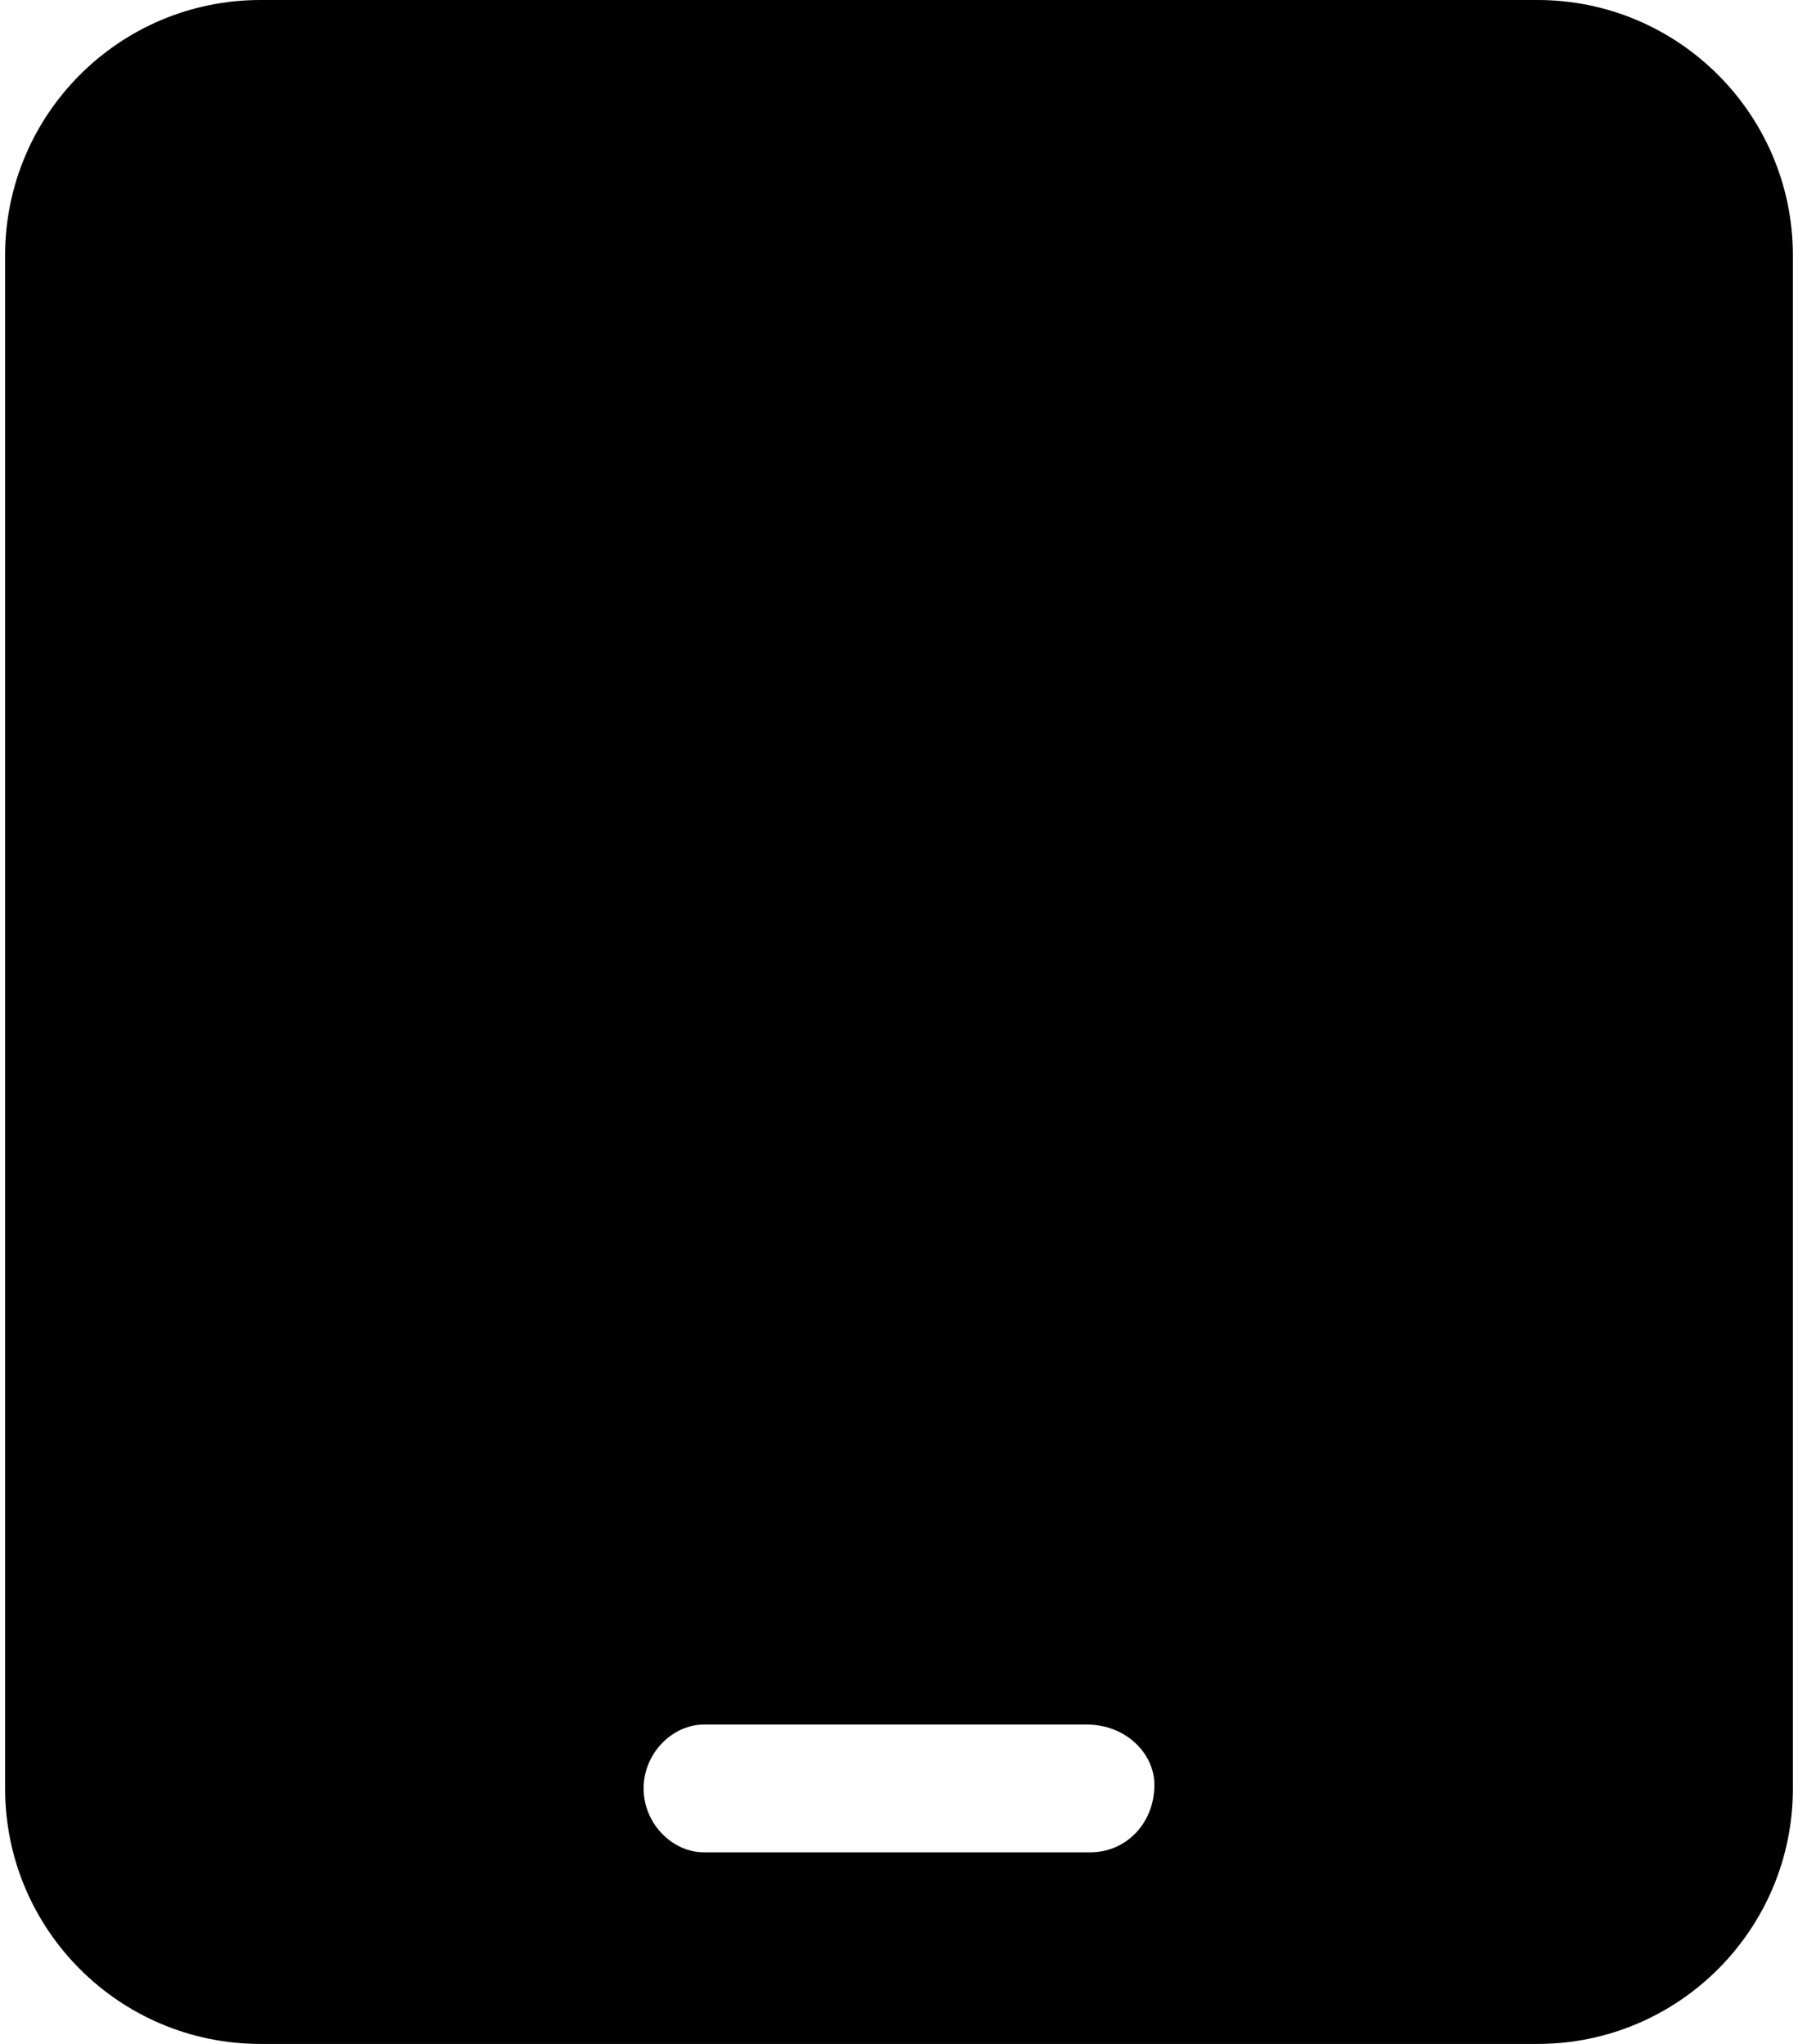 <svg xmlns="http://www.w3.org/2000/svg" xmlns:xlink="http://www.w3.org/1999/xlink" aria-hidden="true" role="img" class="iconify iconify--fa6-solid" width="0.88em" height="1em" preserveAspectRatio="xMidYMid meet" viewBox="0 0 448 512"><path fill="currentColor" d="M384 0H64C28.65 0 0 28.65 0 64v384c0 35.35 28.65 64 64 64h320c35.35 0 64-28.65 64-64V64c0-35.35-28.7-64-64-64zm-96 447.1c0 9.7-7.2 16.9-16 16.9h-96.9c-7.9 0-15.1-7.2-15.1-16s7.2-16 15.1-16h96c9.7 0 16.9 7.2 16.9 15.1z"></path></svg>